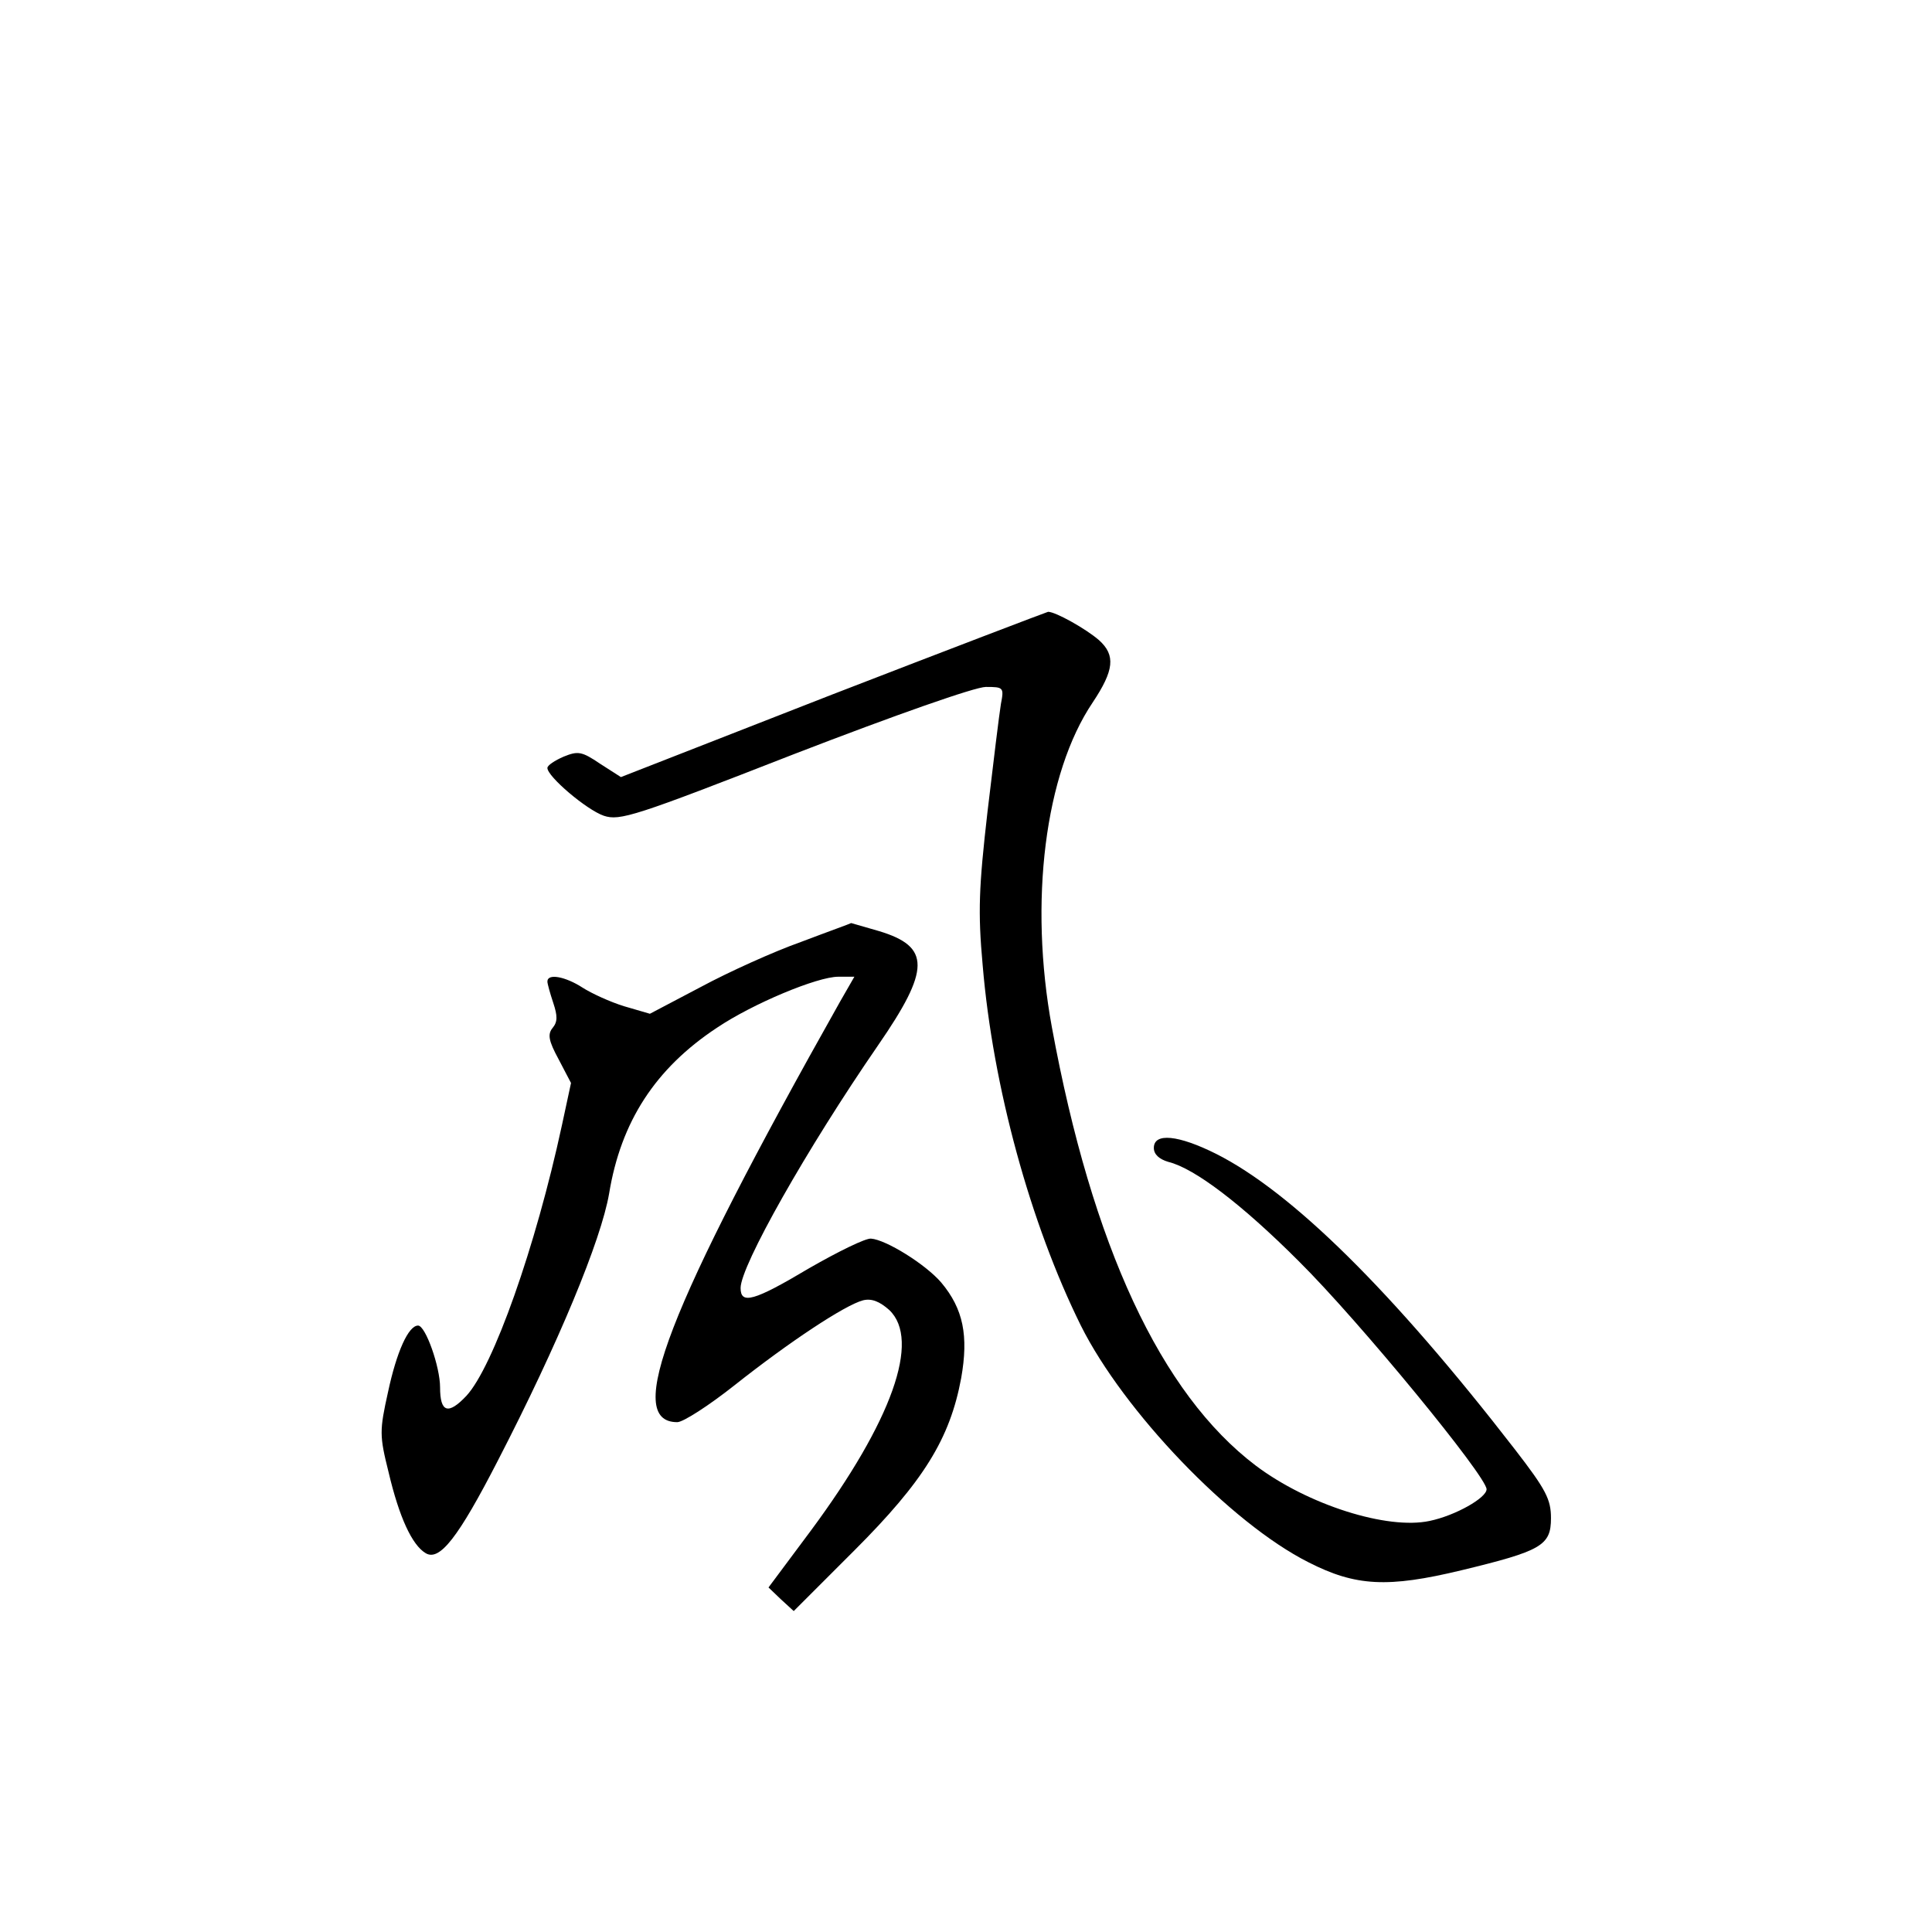 <?xml version="1.0" standalone="no"?>
<!DOCTYPE svg PUBLIC "-//W3C//DTD SVG 20010904//EN"
 "http://www.w3.org/TR/2001/REC-SVG-20010904/DTD/svg10.dtd">
<svg version="1.0" xmlns="http://www.w3.org/2000/svg"
 width="360pt" height="360pt" viewBox="0 0 360 360"
 preserveAspectRatio="xMidYMid meet">
<g transform="translate(0,360) scale(0.1,-0.1)"
fill="#000000" stroke="none">
<path d="M1551 2306 l-394 -154 -39 25 c-34 23 -41 24 -68 13 -16 -7 -30 -16
-30 -21 0 -16 73 -78 105 -89 30 -10 58 -1 355 115 189 73 337 125 357 125 33
0 34 -1 28 -32 -3 -18 -14 -108 -25 -201 -16 -140 -18 -186 -9 -285 19 -227
89 -482 183 -672 80 -160 279 -368 424 -441 88 -45 148 -48 285 -15 149 36
167 46 167 97 0 35 -9 53 -67 128 -229 296 -416 480 -557 551 -70 35 -116 40
-116 11 0 -12 10 -21 27 -26 49 -12 137 -79 243 -185 113 -112 350 -401 350
-425 0 -16 -58 -49 -106 -59 -79 -17 -227 30 -324 103 -177 134 -305 409 -380
817 -43 234 -13 473 76 605 40 60 43 88 12 116 -24 21 -81 53 -95 53 -4 -1
-185 -70 -402 -154z"/>
<path d="M1493 1845 c-51 -18 -135 -56 -187 -84 l-95 -50 -48 14 c-26 8 -61
24 -78 35 -31 20 -65 27 -65 11 0 -4 5 -22 11 -40 8 -24 8 -35 -1 -46 -10 -12
-8 -24 11 -59 l23 -44 -17 -79 c-49 -227 -128 -450 -178 -504 -34 -36 -49 -31
-49 16 0 38 -27 115 -41 115 -18 0 -40 -49 -56 -124 -16 -72 -16 -81 1 -149
20 -85 44 -136 69 -151 26 -16 61 29 135 173 113 219 192 410 207 497 22 134
86 233 201 309 67 45 187 95 226 95 l30 0 -27 -47 c-323 -574 -403 -783 -303
-783 11 0 59 31 107 69 101 80 205 149 239 158 16 4 31 -2 49 -18 59 -56 5
-207 -146 -411 l-79 -106 23 -22 24 -22 113 113 c129 129 178 208 199 321 14
79 4 129 -37 178 -29 34 -103 80 -131 82 -10 1 -61 -24 -115 -55 -104 -62
-128 -68 -128 -37 0 41 123 259 256 452 98 142 98 184 2 213 -28 8 -52 15 -52
15 -1 -1 -43 -16 -93 -35z"/>
</g>
</svg>
